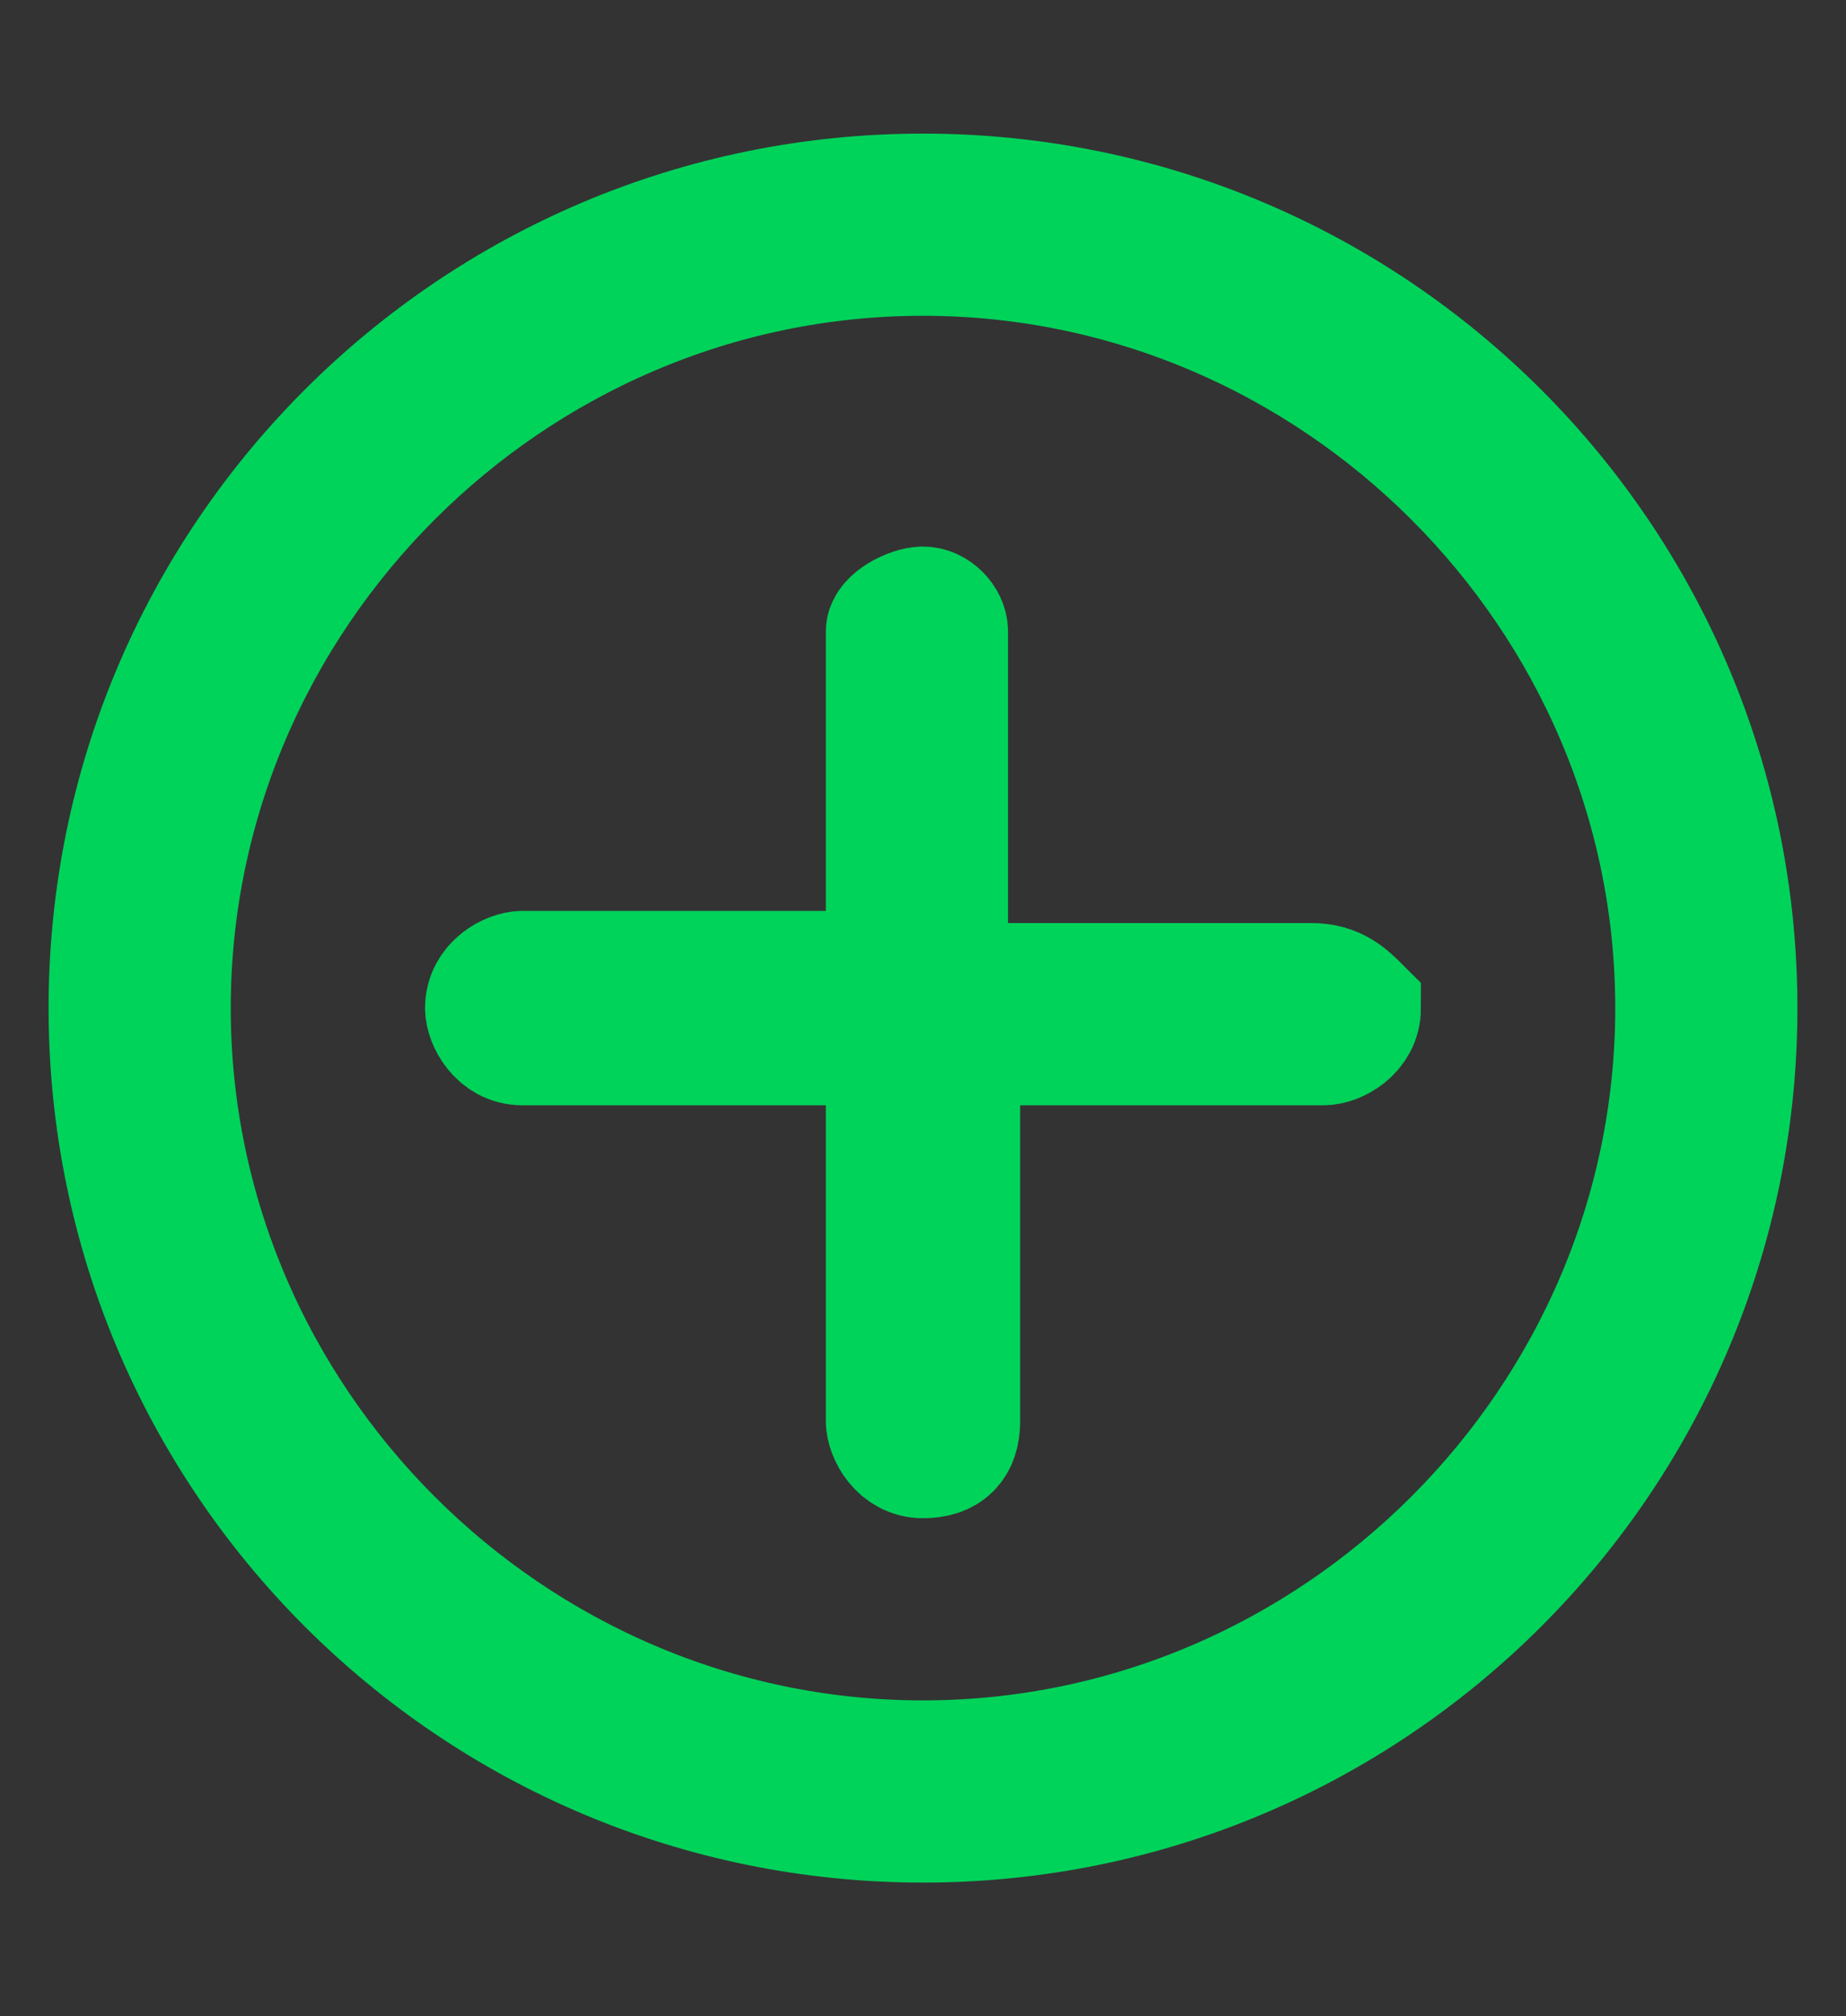 <?xml version="1.0" encoding="utf-8"?>
<!-- Generator: Adobe Illustrator 24.3.0, SVG Export Plug-In . SVG Version: 6.00 Build 0)  -->
<svg version="1.1" id="Capa_1" xmlns="http://www.w3.org/2000/svg" xmlns:xlink="http://www.w3.org/1999/xlink" x="0px" y="0px"
	 viewBox="0 0 15.2 16.6" style="enable-background:new 0 0 15.2 16.6;" xml:space="preserve">
<rect x="0" y="0" width="15.2" height="16.6" fill="#333333" stroke="none"/>
<style type="text/css">
	.st0{fill:#FFFFFF;stroke:#00D35A;stroke-miterlimit:10;}
</style>
<g>
	<path class="st0" d="M7.6,1.6c-3.7,0-6.7,3-6.7,6.7s3,6.7,6.7,6.7s6.7-3,6.7-6.7S11.3,1.6,7.6,1.6z M7.6,14.5
		c-3.4,0-6.2-2.8-6.2-6.2s2.8-6.2,6.2-6.2s6.2,2.8,6.2,6.2S11,14.5,7.6,14.5z"/>
	<path class="st0" d="M10.8,8.1h-3V5.2C7.8,5.1,7.7,5,7.6,5S7.3,5.1,7.3,5.2v2.8h-3c-0.1,0-0.3,0.1-0.3,0.3c0,0.1,0.1,0.3,0.3,0.3h3
		v3.1c0,0.1,0.1,0.3,0.3,0.3s0.3-0.1,0.3-0.3V8.6h3c0.1,0,0.3-0.1,0.3-0.3C11.1,8.2,11,8.1,10.8,8.1z"/>
</g>
</svg>
